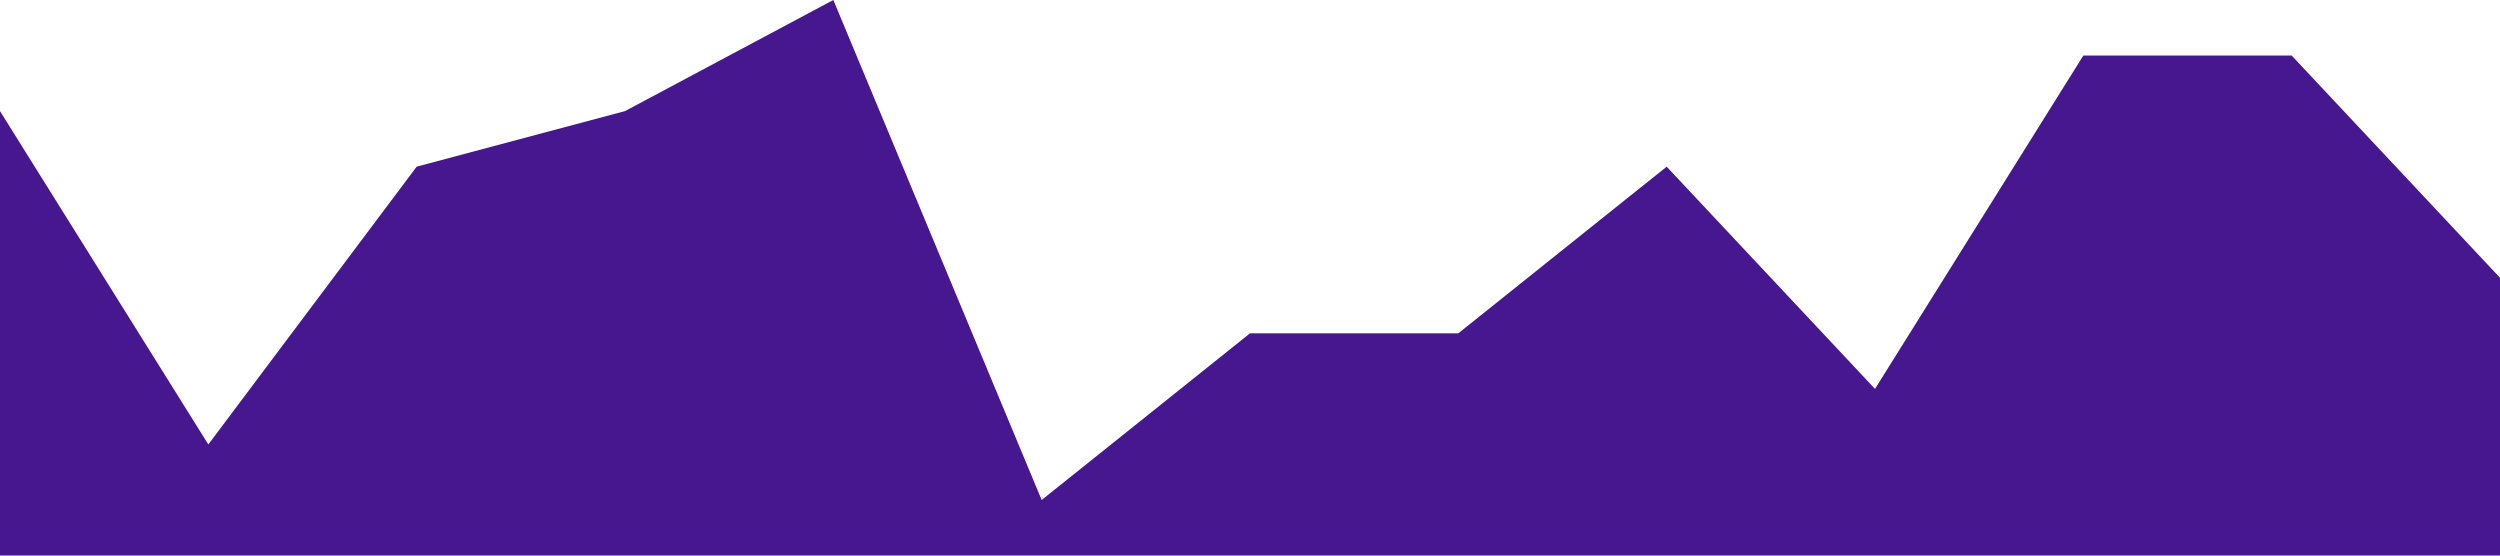 <svg xmlns="http://www.w3.org/2000/svg" viewBox="0 0 1440 320"><path fill="#46178f" fill-opacity="1" d="M0,64L120,256L240,96L360,64L480,0L600,288L720,192L840,192L960,96L1080,224L1200,32L1320,32L1440,160L1440,320L1320,320L1200,320L1080,320L960,320L840,320L720,320L600,320L480,320L360,320L240,320L120,320L0,320Z"></path></svg>